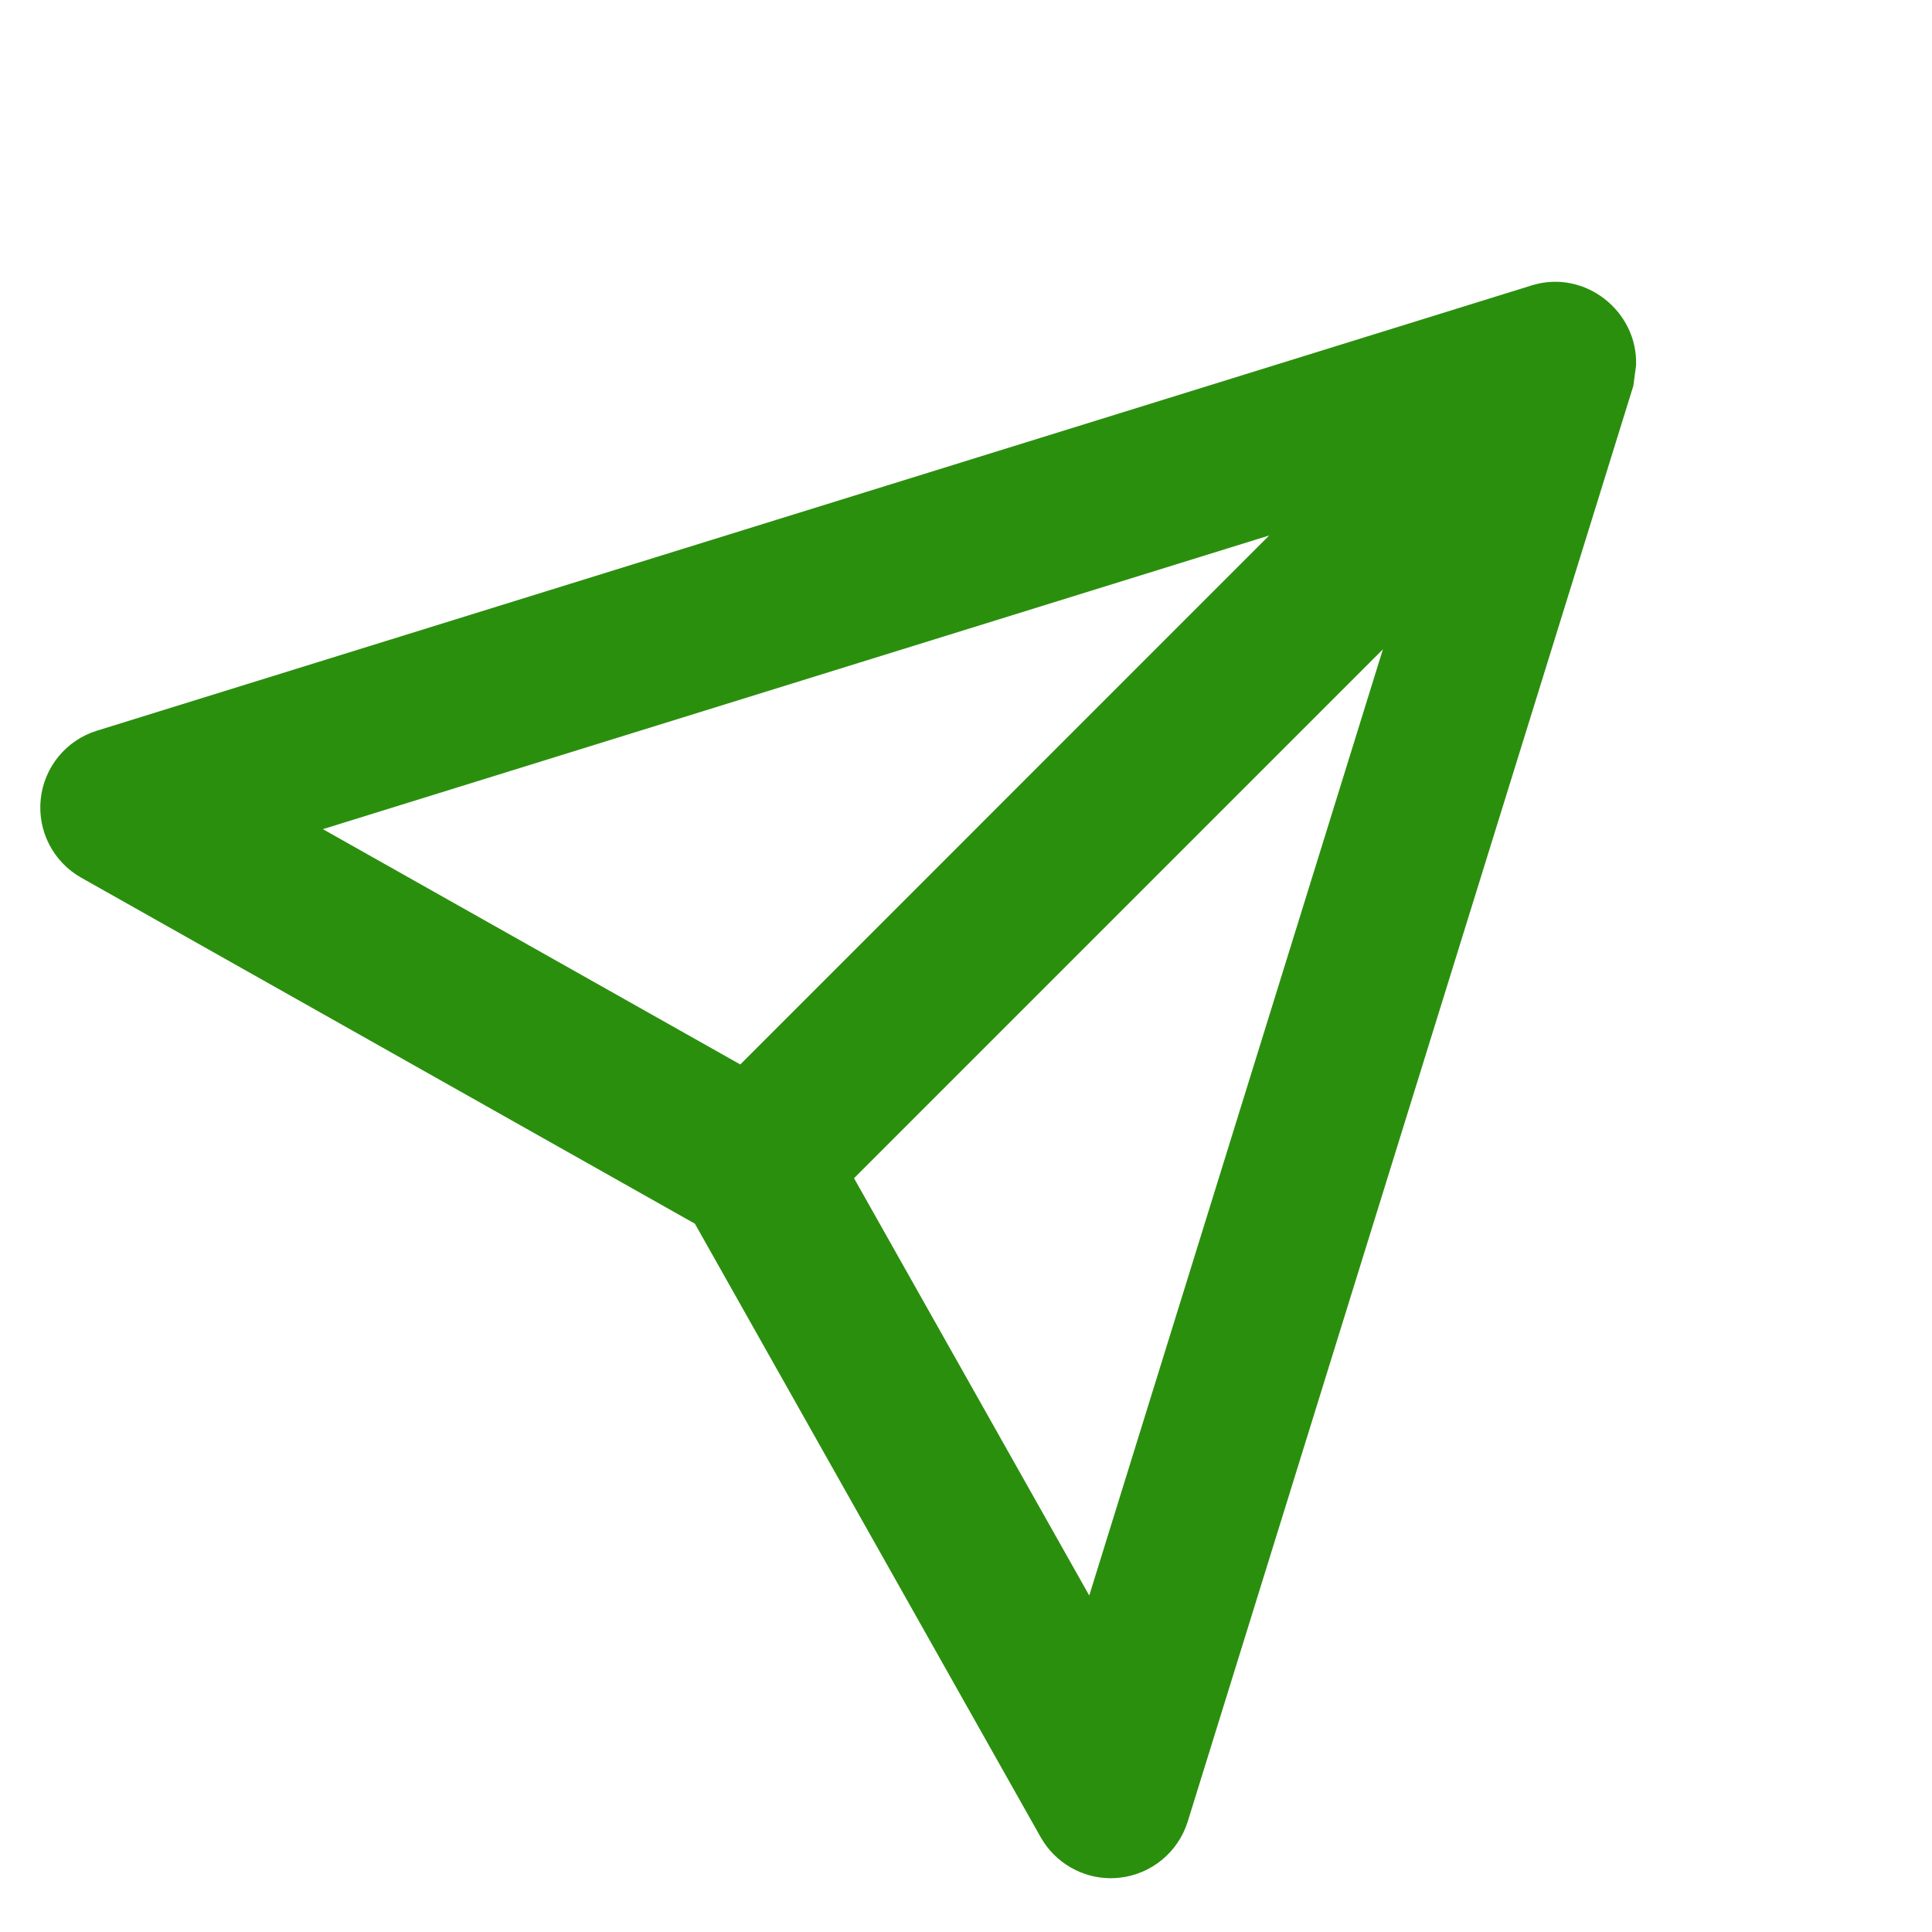 <?xml version="1.0" encoding="utf-8"?>
<!-- Generator: Adobe Illustrator 15.1.0, SVG Export Plug-In . SVG Version: 6.00 Build 0)  -->
<!DOCTYPE svg PUBLIC "-//W3C//DTD SVG 1.1//EN" "http://www.w3.org/Graphics/SVG/1.1/DTD/svg11.dtd">
<svg version="1.1" id="success" xmlns="http://www.w3.org/2000/svg" xmlns:xlink="http://www.w3.org/1999/xlink" x="0px" y="0px"
	 width="24px" height="24px" viewBox="0 0 24 24" enable-background="new 0 0 24 24" xml:space="preserve">
<path fill="#2B8F0E" d="M20.324,4.538c0.023-0.67-0.632-1.192-1.286-0.996L1.204,9.077C0.822,9.195,0.548,9.529,0.506,9.926
	c-0.042,0.397,0.155,0.781,0.503,0.977l7.623,4.298l4.296,7.622c0.179,0.316,0.513,0.509,0.871,0.509
	c0.035,0,0.07-0.002,0.105-0.006c0.397-0.042,0.731-0.316,0.85-0.697L20.29,4.793C20.302,4.708,20.313,4.623,20.324,4.538
	C20.326,4.483,20.322,4.596,20.324,4.538z M15.766,6.652l-6.57,6.571L4.011,10.3L15.766,6.652z M13.531,19.82l-2.922-5.184
	l6.57-6.57L13.531,19.82z"/>
</svg>

